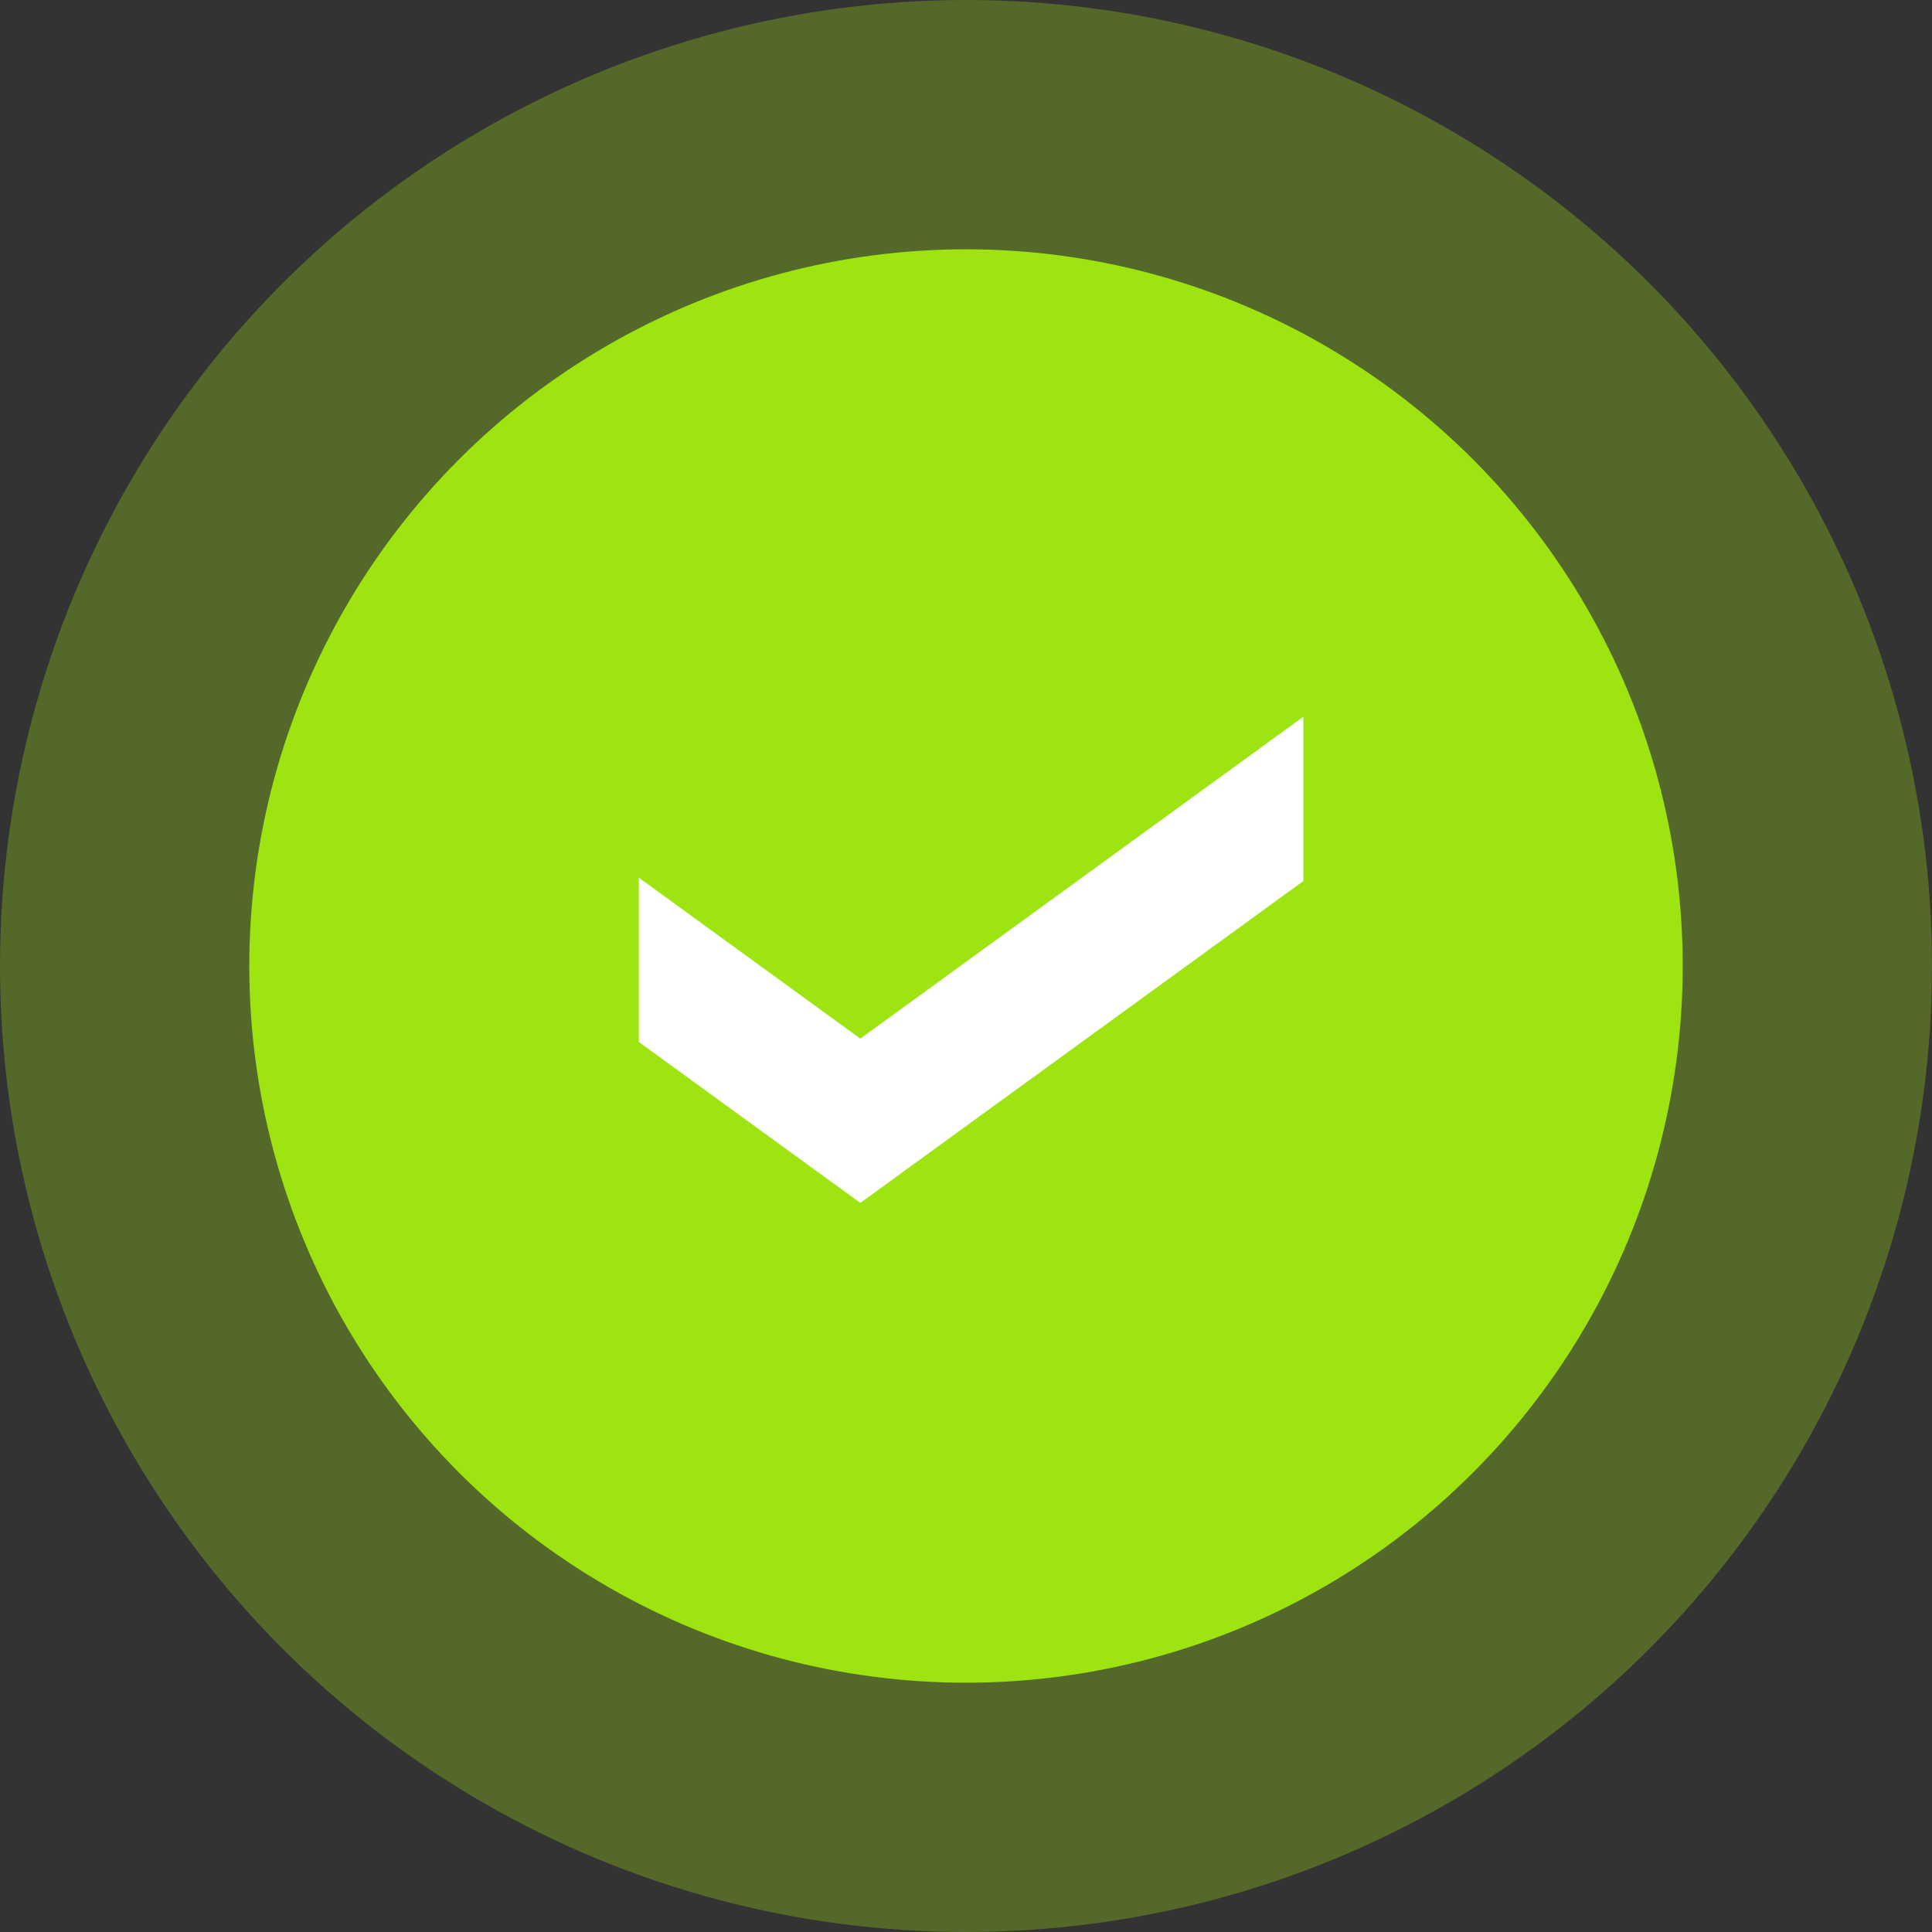 <svg xmlns="http://www.w3.org/2000/svg" width="124" height="124" viewBox="0 0 124 124"><rect x="0" y="0" width="124" height="124" fill="#333333" stroke="none"/><g transform="translate(-650 -2062)"><g transform="translate(650 2062)"><circle cx="62" cy="62" r="62" fill="#9de411" opacity="0.3"/><circle cx="46" cy="46" r="46" transform="translate(16 16)" fill="#9de411"/><path d="M1727.551,560.747l-14.218-10.33v10.545l14.218,10.33,28.435-20.66V540.087Z" transform="translate(-1672.333 -494.087)" fill="#fff"/></g></g></svg>